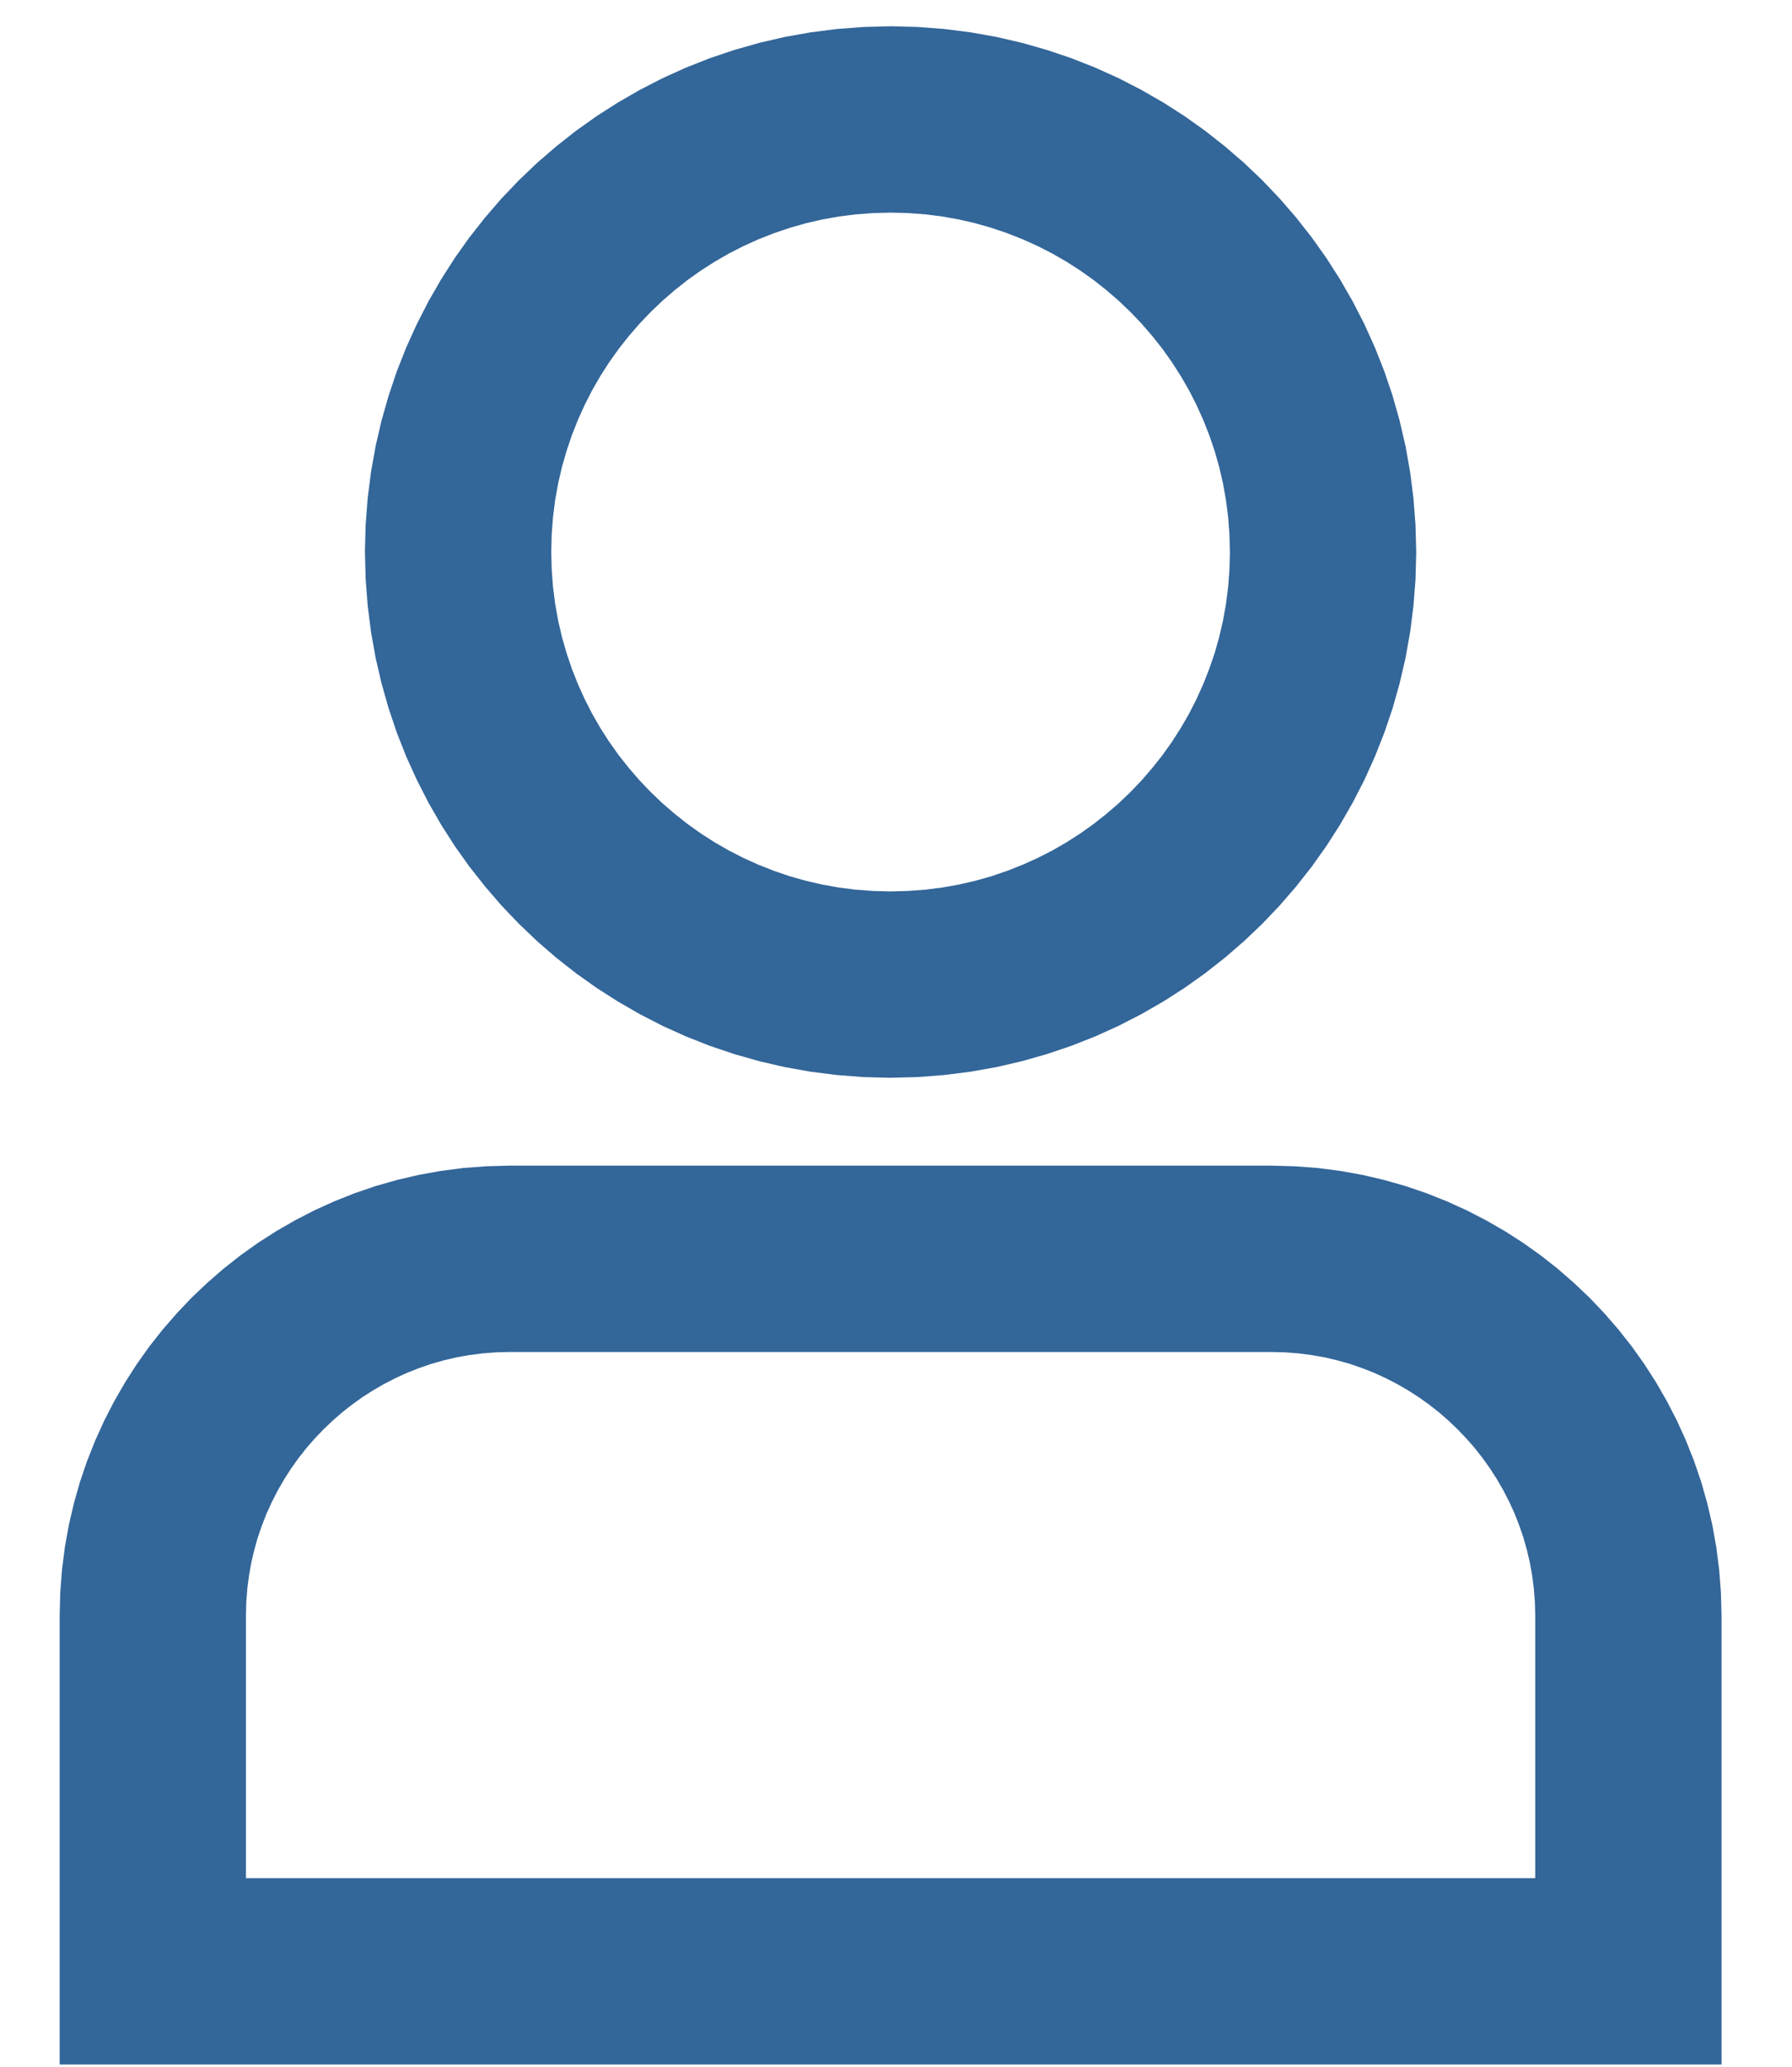 <?xml version="1.0" encoding="UTF-8"?>
<!DOCTYPE svg PUBLIC "-//W3C//DTD SVG 1.1//EN" "http://www.w3.org/Graphics/SVG/1.1/DTD/svg11.dtd">
<!-- Creator: CorelDRAW 2021 (64-Bit) -->
<svg xmlns="http://www.w3.org/2000/svg" xml:space="preserve" width="307px" height="354px" version="1.1" style="shape-rendering:geometricPrecision; text-rendering:geometricPrecision; image-rendering:optimizeQuality; fill-rule:evenodd; clip-rule:evenodd"
viewBox="0 0 307 354.23"
 xmlns:xlink="http://www.w3.org/1999/xlink"
 xmlns:xodm="http://www.corel.com/coreldraw/odm/2003">
 <defs>
  <style type="text/css">
   <![CDATA[
    .fil0 {fill:#336699;fill-rule:nonzero}
   ]]>
  </style>
 </defs>
 <g id="Слой_x0020_1">
  <g>
   <path class="fil0" d="M242.68 94.61l-31.94 0 0 0 -0.08 -3.01 -0.22 -2.96 -0.37 -2.91 -0.51 -2.86 -0.65 -2.81 -0.78 -2.76 -0.92 -2.69 -1.04 -2.64 -1.16 -2.57 -1.28 -2.51 -1.4 -2.43 -1.52 -2.37 -1.62 -2.28 -1.73 -2.19 -1.83 -2.12 -1.93 -2.02 -2.02 -1.93 -2.12 -1.83 -2.19 -1.73 -2.28 -1.62 -2.37 -1.52 -2.43 -1.4 -2.51 -1.28 -2.57 -1.16 -2.64 -1.04 -2.69 -0.91 -2.76 -0.79 -2.81 -0.65 -2.86 -0.51 -2.91 -0.37 -2.96 -0.22 -3.01 -0.08 0 -31.94 4.62 0.12 4.57 0.35 4.51 0.57 4.44 0.79 4.37 1.01 4.28 1.22 4.19 1.41 4.1 1.62 3.99 1.8 3.89 2 3.78 2.17 3.65 2.34 3.53 2.51 3.4 2.68 3.27 2.82 3.13 2.98 2.98 3.13 2.83 3.27 2.67 3.4 2.51 3.53 2.34 3.66 2.17 3.77 2 3.89 1.8 3.99 1.62 4.1 1.42 4.19 1.21 4.29 1.01 4.36 0.79 4.44 0.57 4.51 0.35 4.57 0.12 4.62 0 0zm-90.11 90.11l0 -31.94 0 0 3.01 -0.08 2.96 -0.22 2.91 -0.37 2.86 -0.51 2.81 -0.65 2.76 -0.78 2.69 -0.92 2.64 -1.04 2.57 -1.16 2.51 -1.28 2.43 -1.4 2.37 -1.52 2.28 -1.62 2.19 -1.73 2.12 -1.83 2.02 -1.93 1.93 -2.02 1.83 -2.12 1.73 -2.19 1.62 -2.28 1.52 -2.37 1.4 -2.43 1.28 -2.51 1.16 -2.57 1.04 -2.64 0.92 -2.69 0.78 -2.76 0.65 -2.81 0.51 -2.86 0.37 -2.91 0.22 -2.96 0.08 -3.01 31.94 0 -0.12 4.62 -0.35 4.57 -0.57 4.51 -0.79 4.44 -1.01 4.36 -1.21 4.29 -1.42 4.19 -1.62 4.1 -1.8 3.99 -2 3.89 -2.17 3.78 -2.34 3.65 -2.51 3.53 -2.67 3.4 -2.83 3.27 -2.98 3.13 -3.13 2.98 -3.27 2.83 -3.4 2.67 -3.53 2.51 -3.65 2.34 -3.78 2.17 -3.89 2 -3.99 1.8 -4.1 1.62 -4.19 1.41 -4.28 1.22 -4.37 1.01 -4.44 0.79 -4.51 0.57 -4.57 0.35 -4.62 0.12 0 0zm-90.11 -90.11l31.94 0 0 0 0.08 3.01 0.22 2.96 0.37 2.91 0.51 2.86 0.65 2.81 0.79 2.76 0.91 2.69 1.04 2.64 1.16 2.57 1.28 2.51 1.4 2.43 1.52 2.37 1.62 2.28 1.73 2.19 1.83 2.12 1.93 2.02 2.02 1.93 2.12 1.83 2.19 1.73 2.28 1.62 2.37 1.52 2.43 1.4 2.51 1.28 2.57 1.16 2.64 1.04 2.69 0.92 2.76 0.78 2.81 0.65 2.86 0.51 2.91 0.37 2.96 0.22 3.01 0.08 0 31.94 -4.62 -0.12 -4.57 -0.35 -4.51 -0.57 -4.44 -0.79 -4.36 -1.01 -4.29 -1.22 -4.19 -1.41 -4.1 -1.62 -3.99 -1.8 -3.89 -2 -3.77 -2.17 -3.66 -2.34 -3.53 -2.51 -3.4 -2.67 -3.27 -2.83 -3.12 -2.98 -2.99 -3.13 -2.82 -3.27 -2.68 -3.4 -2.51 -3.53 -2.34 -3.65 -2.17 -3.78 -1.99 -3.89 -1.81 -3.99 -1.62 -4.1 -1.41 -4.19 -1.22 -4.29 -1.01 -4.36 -0.79 -4.44 -0.57 -4.51 -0.35 -4.57 -0.12 -4.62 0 0zm90.11 -90.11l0 31.94 0 0 -3.01 0.08 -2.96 0.22 -2.91 0.37 -2.86 0.51 -2.81 0.65 -2.76 0.79 -2.69 0.91 -2.64 1.04 -2.57 1.16 -2.51 1.28 -2.43 1.4 -2.37 1.52 -2.28 1.62 -2.19 1.73 -2.12 1.83 -2.02 1.93 -1.93 2.02 -1.83 2.12 -1.73 2.19 -1.62 2.28 -1.52 2.37 -1.4 2.43 -1.28 2.51 -1.16 2.57 -1.04 2.64 -0.91 2.69 -0.79 2.76 -0.65 2.81 -0.51 2.86 -0.37 2.91 -0.22 2.96 -0.08 3.01 -31.94 0 0.12 -4.62 0.35 -4.57 0.57 -4.51 0.79 -4.44 1.01 -4.36 1.22 -4.29 1.41 -4.19 1.62 -4.1 1.81 -3.99 1.99 -3.89 2.17 -3.77 2.34 -3.66 2.51 -3.53 2.68 -3.4 2.82 -3.27 2.99 -3.13 3.12 -2.98 3.27 -2.82 3.4 -2.68 3.53 -2.51 3.66 -2.34 3.77 -2.17 3.89 -2 3.99 -1.8 4.1 -1.62 4.19 -1.41 4.29 -1.22 4.36 -1.01 4.44 -0.79 4.51 -0.57 4.57 -0.35 4.62 -0.12 0 0z"/>
  </g>
  <g>
   <path class="fil0" d="M279.05 353.84l-252.96 0 0 -31.94 252.96 0 15.97 15.97 -15.97 15.97zm15.97 -15.97l0 15.97 -15.97 0 15.97 -15.97zm0 -61l0 61 -31.94 0 0 -61 0 0 31.94 0zm-77.09 -45.15l0 -31.94 0 0 3.95 0.11 3.9 0.29 3.85 0.5 3.8 0.68 3.73 0.87 3.66 1.04 3.58 1.22 3.5 1.39 3.42 1.55 3.32 1.71 3.23 1.86 3.12 2 3.02 2.15 2.91 2.29 2.79 2.43 2.68 2.54 2.55 2.68 2.42 2.79 2.29 2.91 2.15 3.02 2 3.12 1.86 3.23 1.71 3.32 1.55 3.42 1.39 3.5 1.22 3.58 1.04 3.66 0.87 3.73 0.68 3.8 0.49 3.85 0.3 3.9 0.11 3.95 -31.94 0 -0.06 -2.32 -0.18 -2.29 -0.29 -2.24 -0.39 -2.21 -0.51 -2.17 -0.6 -2.13 -0.72 -2.09 -0.8 -2.04 -0.91 -1.99 -1 -1.95 -1.09 -1.89 -1.18 -1.84 -1.27 -1.78 -1.34 -1.71 -1.43 -1.64 -1.51 -1.58 -1.58 -1.51 -1.64 -1.43 -1.71 -1.34 -1.78 -1.27 -1.84 -1.18 -1.89 -1.09 -1.95 -1 -1.99 -0.91 -2.04 -0.8 -2.09 -0.72 -2.13 -0.6 -2.17 -0.51 -2.21 -0.39 -2.24 -0.29 -2.29 -0.18 -2.32 -0.06 0 0zm-130.72 -31.94l130.72 0 0 31.94 -130.72 0 0 0 0 -31.94zm-45.15 77.09l-31.93 0 0 0 0.1 -3.95 0.3 -3.9 0.49 -3.85 0.68 -3.8 0.87 -3.73 1.04 -3.66 1.22 -3.58 1.39 -3.5 1.55 -3.42 1.71 -3.32 1.86 -3.23 2 -3.12 2.15 -3.02 2.29 -2.91 2.43 -2.79 2.54 -2.68 2.68 -2.54 2.79 -2.43 2.91 -2.29 3.02 -2.15 3.12 -2 3.23 -1.86 3.32 -1.71 3.42 -1.55 3.5 -1.39 3.58 -1.22 3.66 -1.04 3.73 -0.87 3.8 -0.68 3.85 -0.5 3.9 -0.29 3.95 -0.11 0 31.94 -2.32 0.06 -2.29 0.18 -2.24 0.29 -2.21 0.39 -2.17 0.51 -2.13 0.6 -2.09 0.72 -2.04 0.8 -1.99 0.91 -1.95 1 -1.89 1.09 -1.84 1.18 -1.78 1.27 -1.71 1.34 -1.64 1.43 -1.58 1.51 -1.51 1.58 -1.43 1.64 -1.34 1.71 -1.27 1.78 -1.18 1.84 -1.09 1.89 -1 1.95 -0.91 1.99 -0.8 2.04 -0.72 2.09 -0.6 2.13 -0.51 2.17 -0.39 2.21 -0.29 2.24 -0.18 2.29 -0.06 2.32 0 0zm-31.93 61l0 -61 31.93 0 0 61 -15.97 15.97 -15.96 -15.97zm15.96 15.97l-15.96 0 0 -15.97 15.96 15.97z"/>
  </g>
 </g>
</svg>
